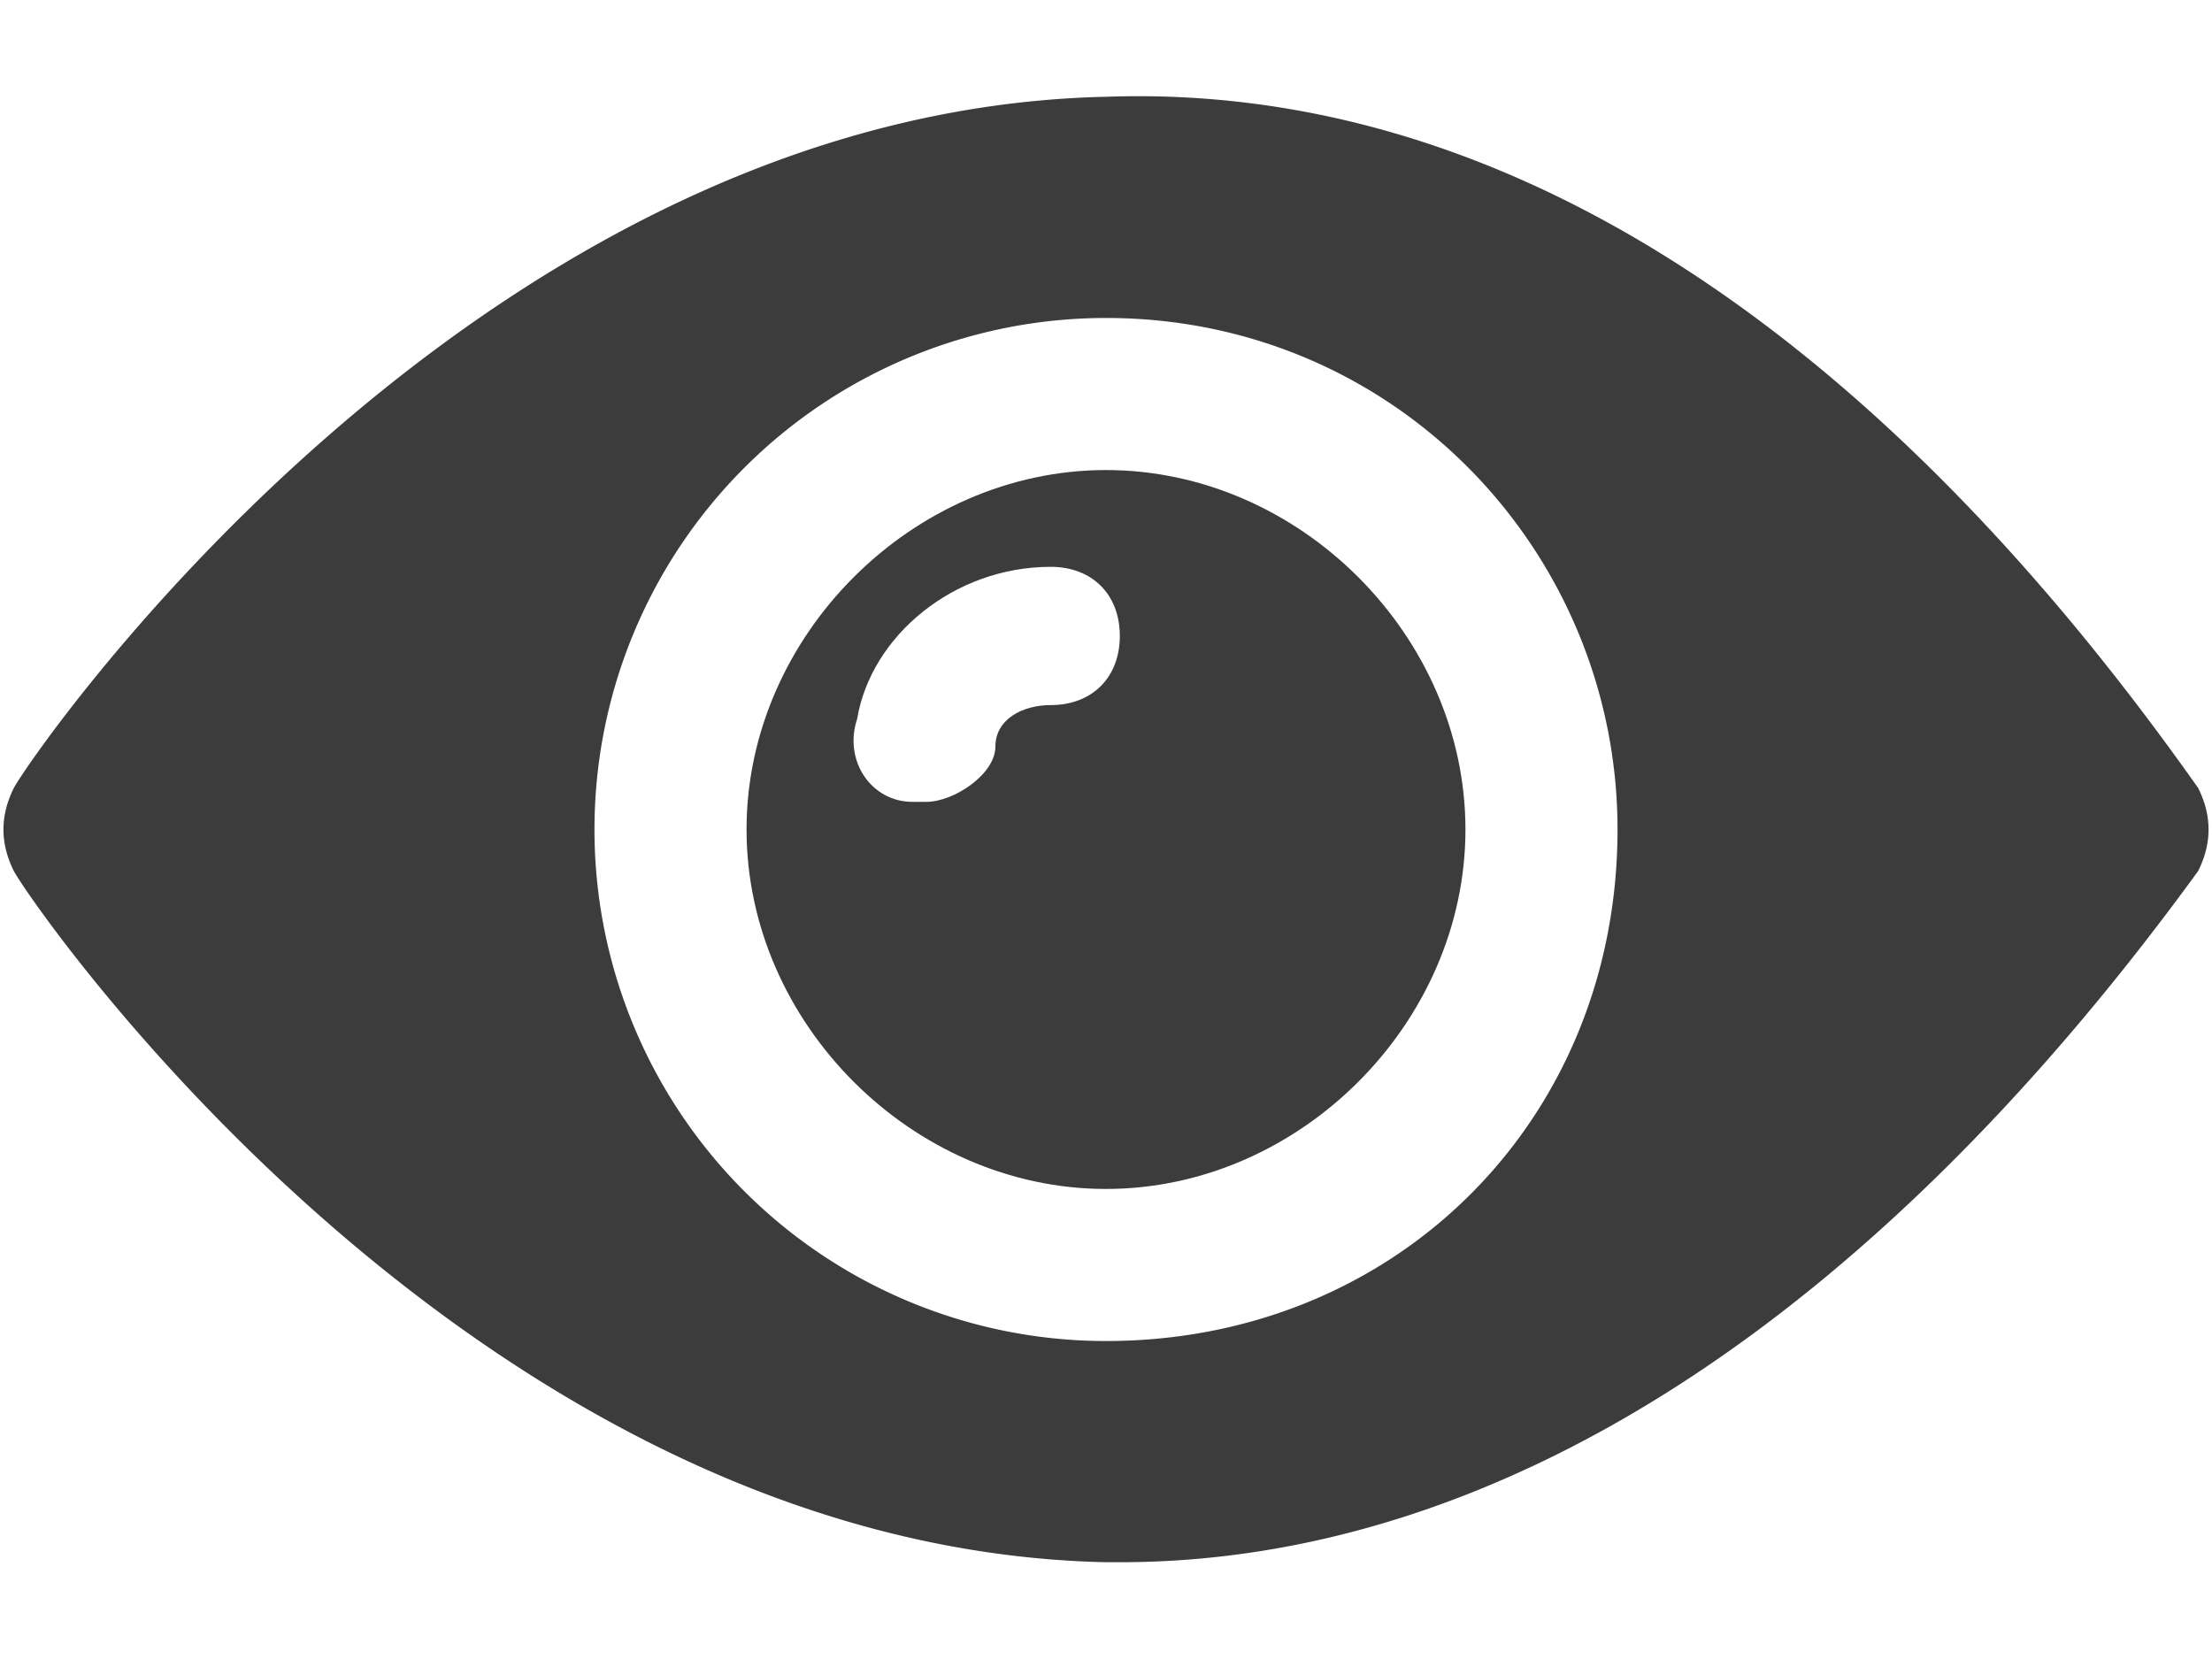 <!-- This Source Code Form is subject to the terms of the Mozilla Public
   - License, v. 2.0. If a copy of the MPL was not distributed with this
   - file, You can obtain one at http://mozilla.org/MPL/2.0/. -->
<svg xmlns="http://www.w3.org/2000/svg" viewBox="0 0 16 12"><g fill="rgba(12, 12, 13, .8)"><path d="M15.9 5.7C13.5 2.3 10.8.6 8 .7 3.4.8.2 5.5.1 5.7c-.1.2-.1.4 0 .6.1.2 3.3 4.9 7.9 5h.1c2.7 0 5.4-1.7 7.8-5 .1-.2.1-.4 0-.6zM8 9.7a3.7 3.7 0 1 1 0-7.4c2.1 0 3.7 1.7 3.7 3.7 0 2.1-1.6 3.7-3.7 3.7z"/><path d="M8 3.4C6.6 3.4 5.4 4.6 5.4 6c0 1.4 1.2 2.6 2.6 2.6 1.4 0 2.6-1.2 2.6-2.6 0-1.4-1.2-2.6-2.6-2.6zm-.4 1.7c-.2 0-.4.1-.4.3 0 .2-.3.4-.5.4h-.1c-.3 0-.5-.3-.4-.6.1-.6.7-1.1 1.4-1.1.3 0 .5.2.5.5s-.2.5-.5.5z"/></g></svg>